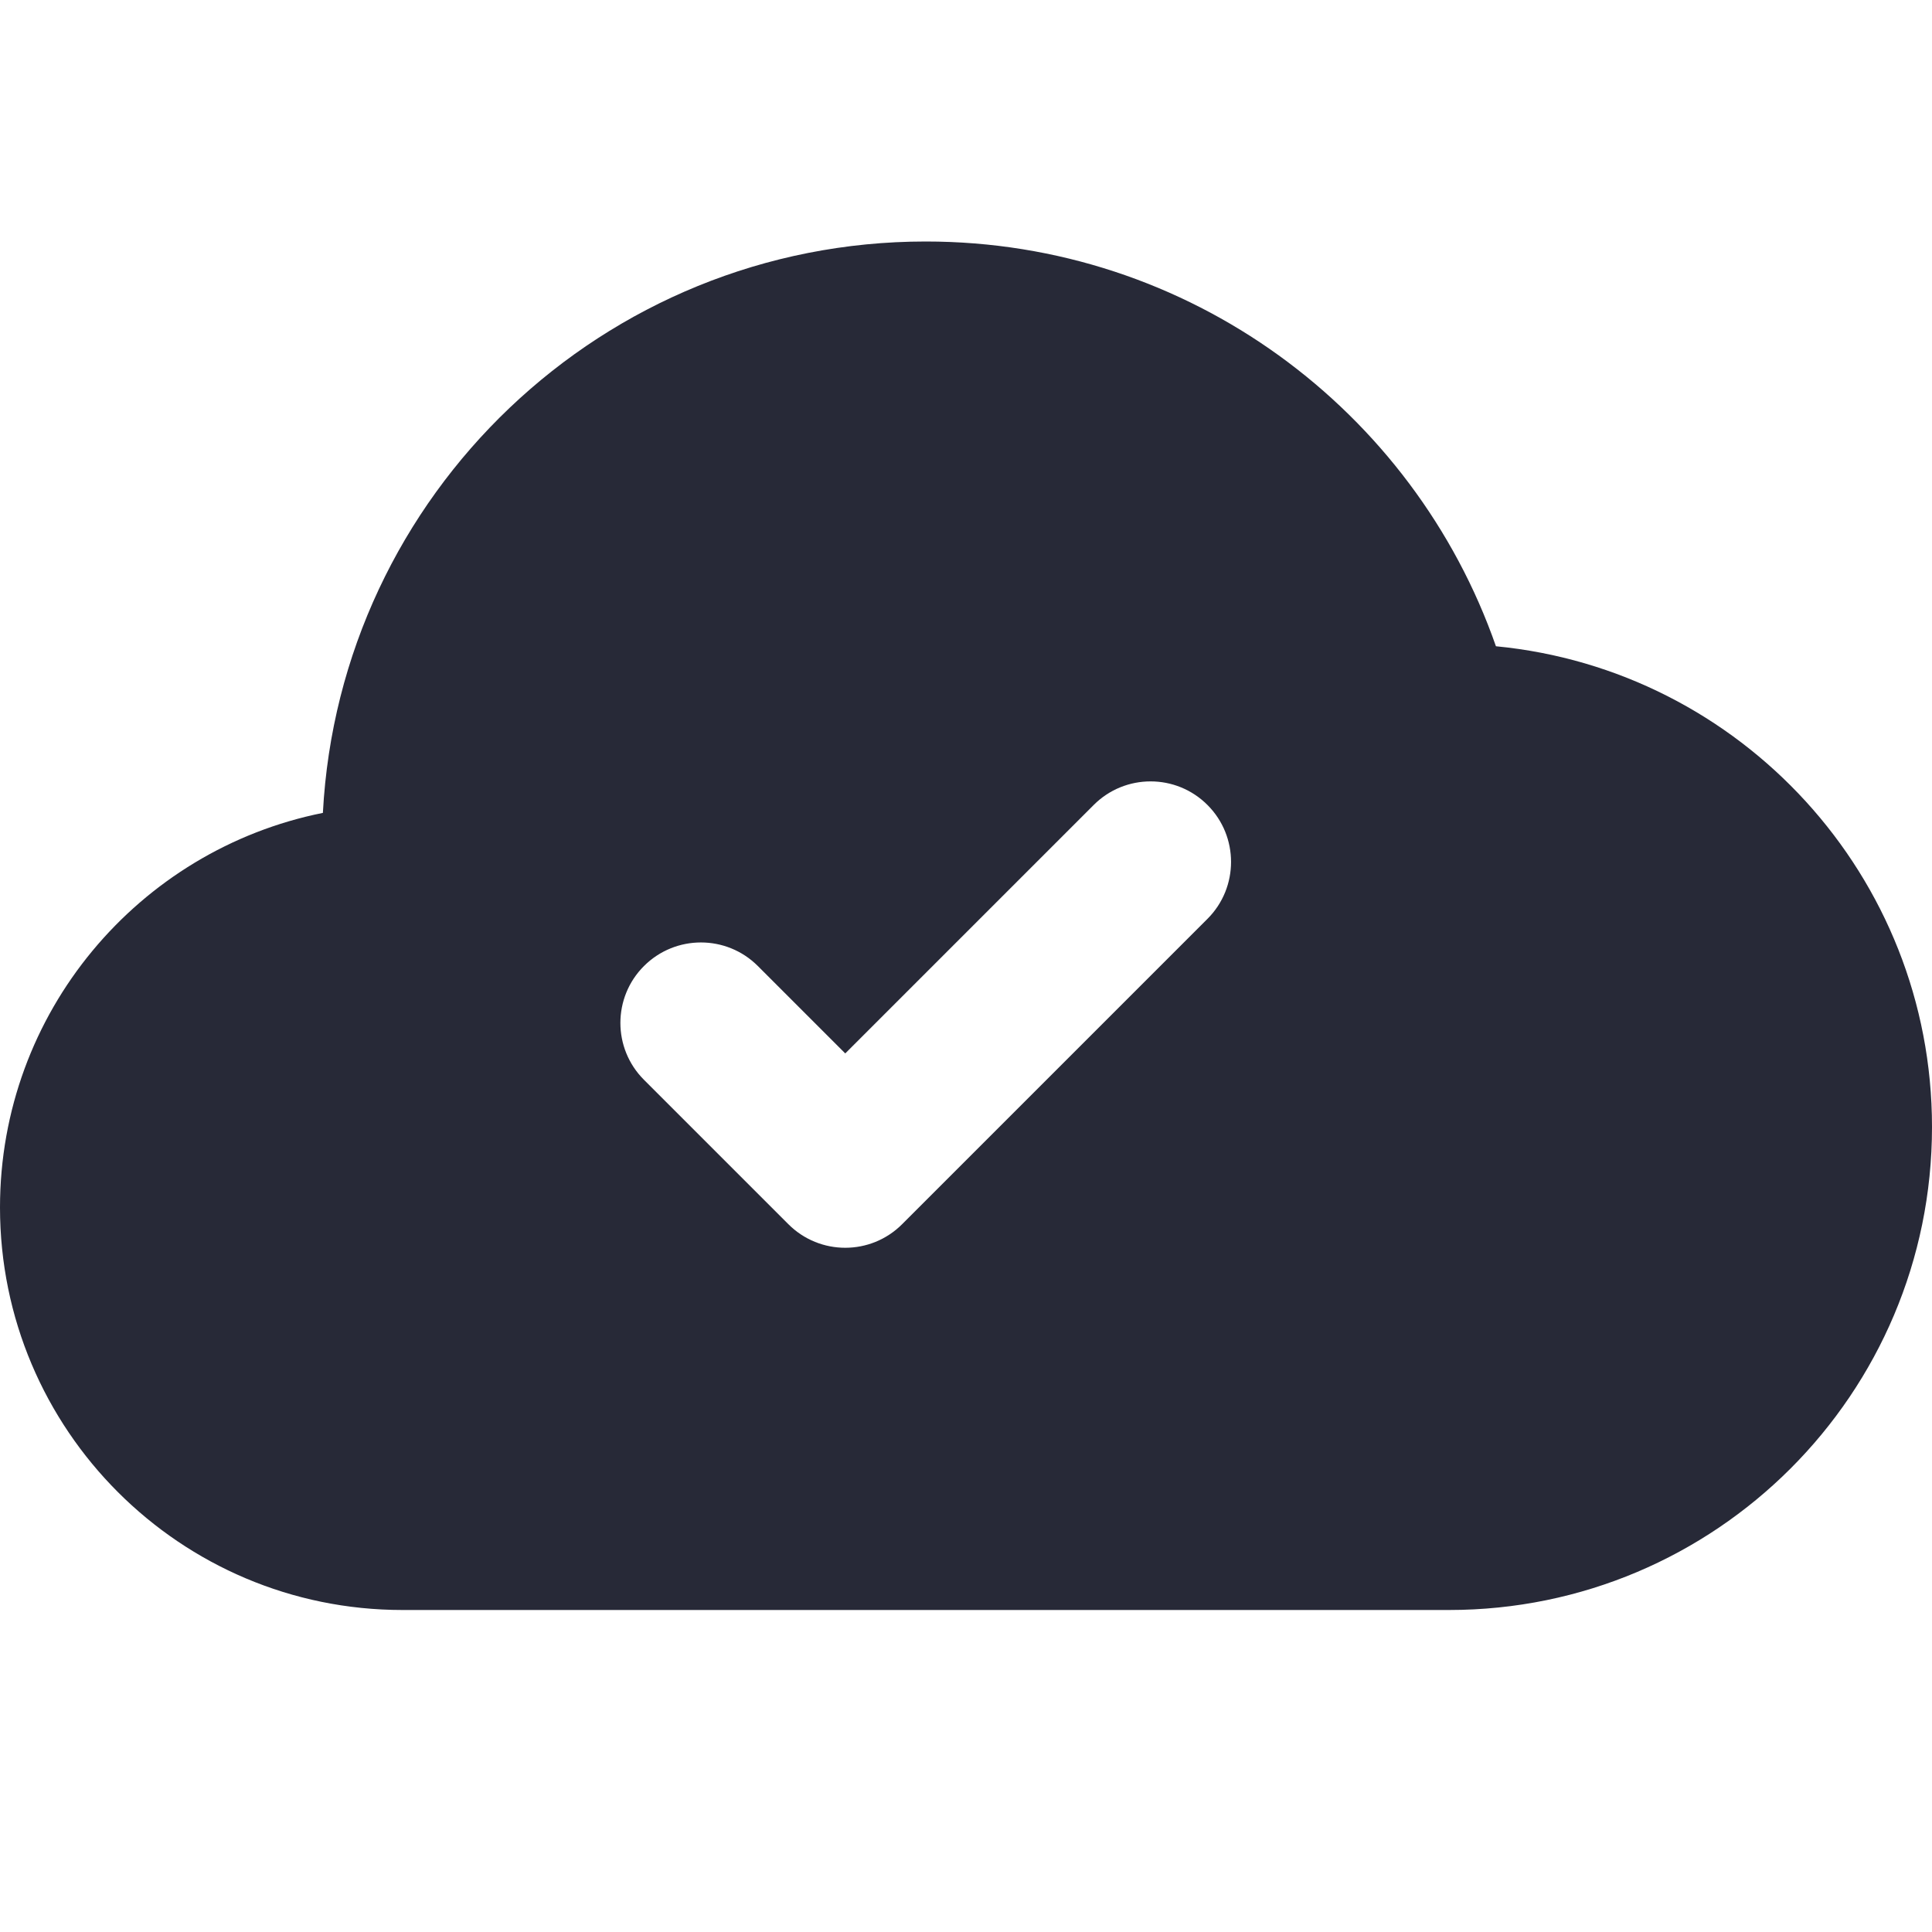 <svg width="24" height="24" viewBox="0 0 24 24" fill="none" xmlns="http://www.w3.org/2000/svg">
<path fill-rule="evenodd" clip-rule="evenodd" d="M5 20C2.239 20 0 17.761 0 15C0 12.577 1.723 10.557 4.011 10.098C4.22 6.143 7.493 3 11.5 3C14.776 3 17.561 5.1 18.583 8.028C21.623 8.321 24 10.883 24 14C24 17.314 21.314 20 18 20H5ZM15 10C15.39 10.39 15.39 11.024 15 11.414L11.207 15.207C10.817 15.598 10.183 15.598 9.793 15.207L8 13.414C7.609 13.024 7.609 12.39 8 12C8.391 11.61 9.024 11.61 9.414 12L10.5 13.086L13.586 10C13.976 9.609 14.61 9.609 15 10Z" fill="#272937"/>
</svg>
